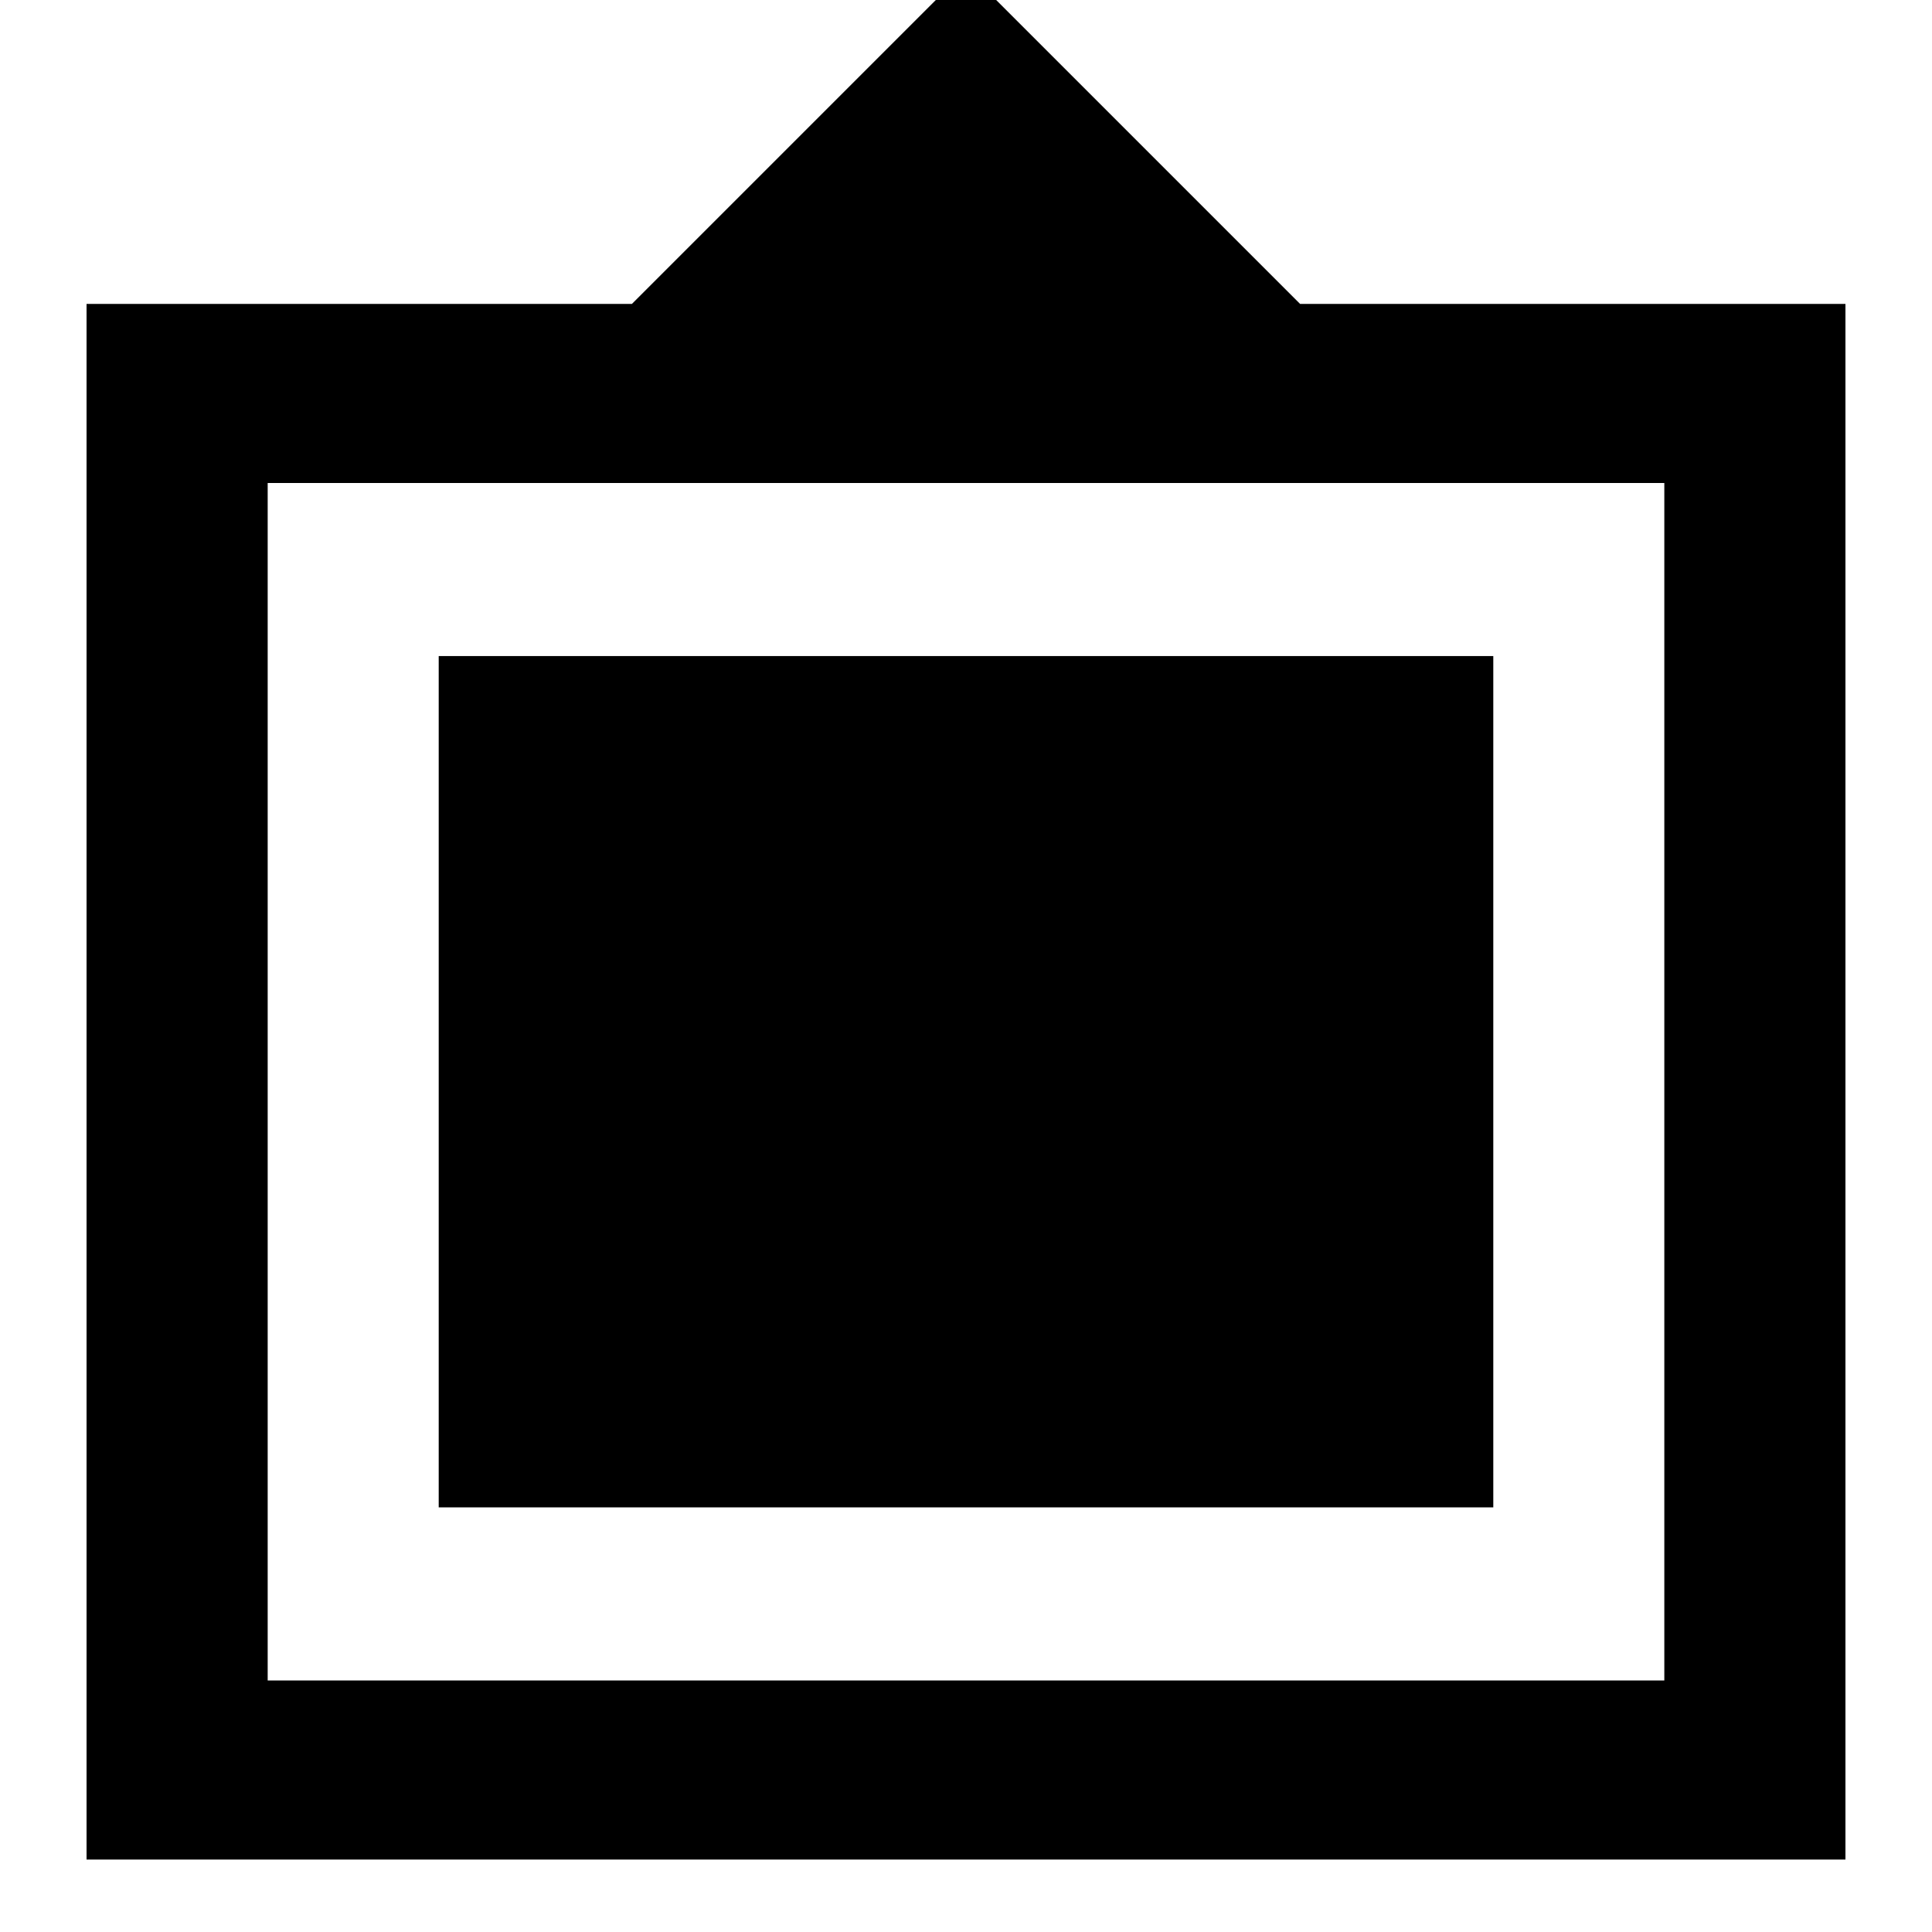 <svg xmlns="http://www.w3.org/2000/svg" height="40" width="40"><path d="M1.792 38.5V6.292H13.083L20 -0.625L26.917 6.292H38.208V38.5ZM5.542 34.792H34.458V10H5.542ZM9.083 31.208V13.583H30.917V31.208Z"/></svg>